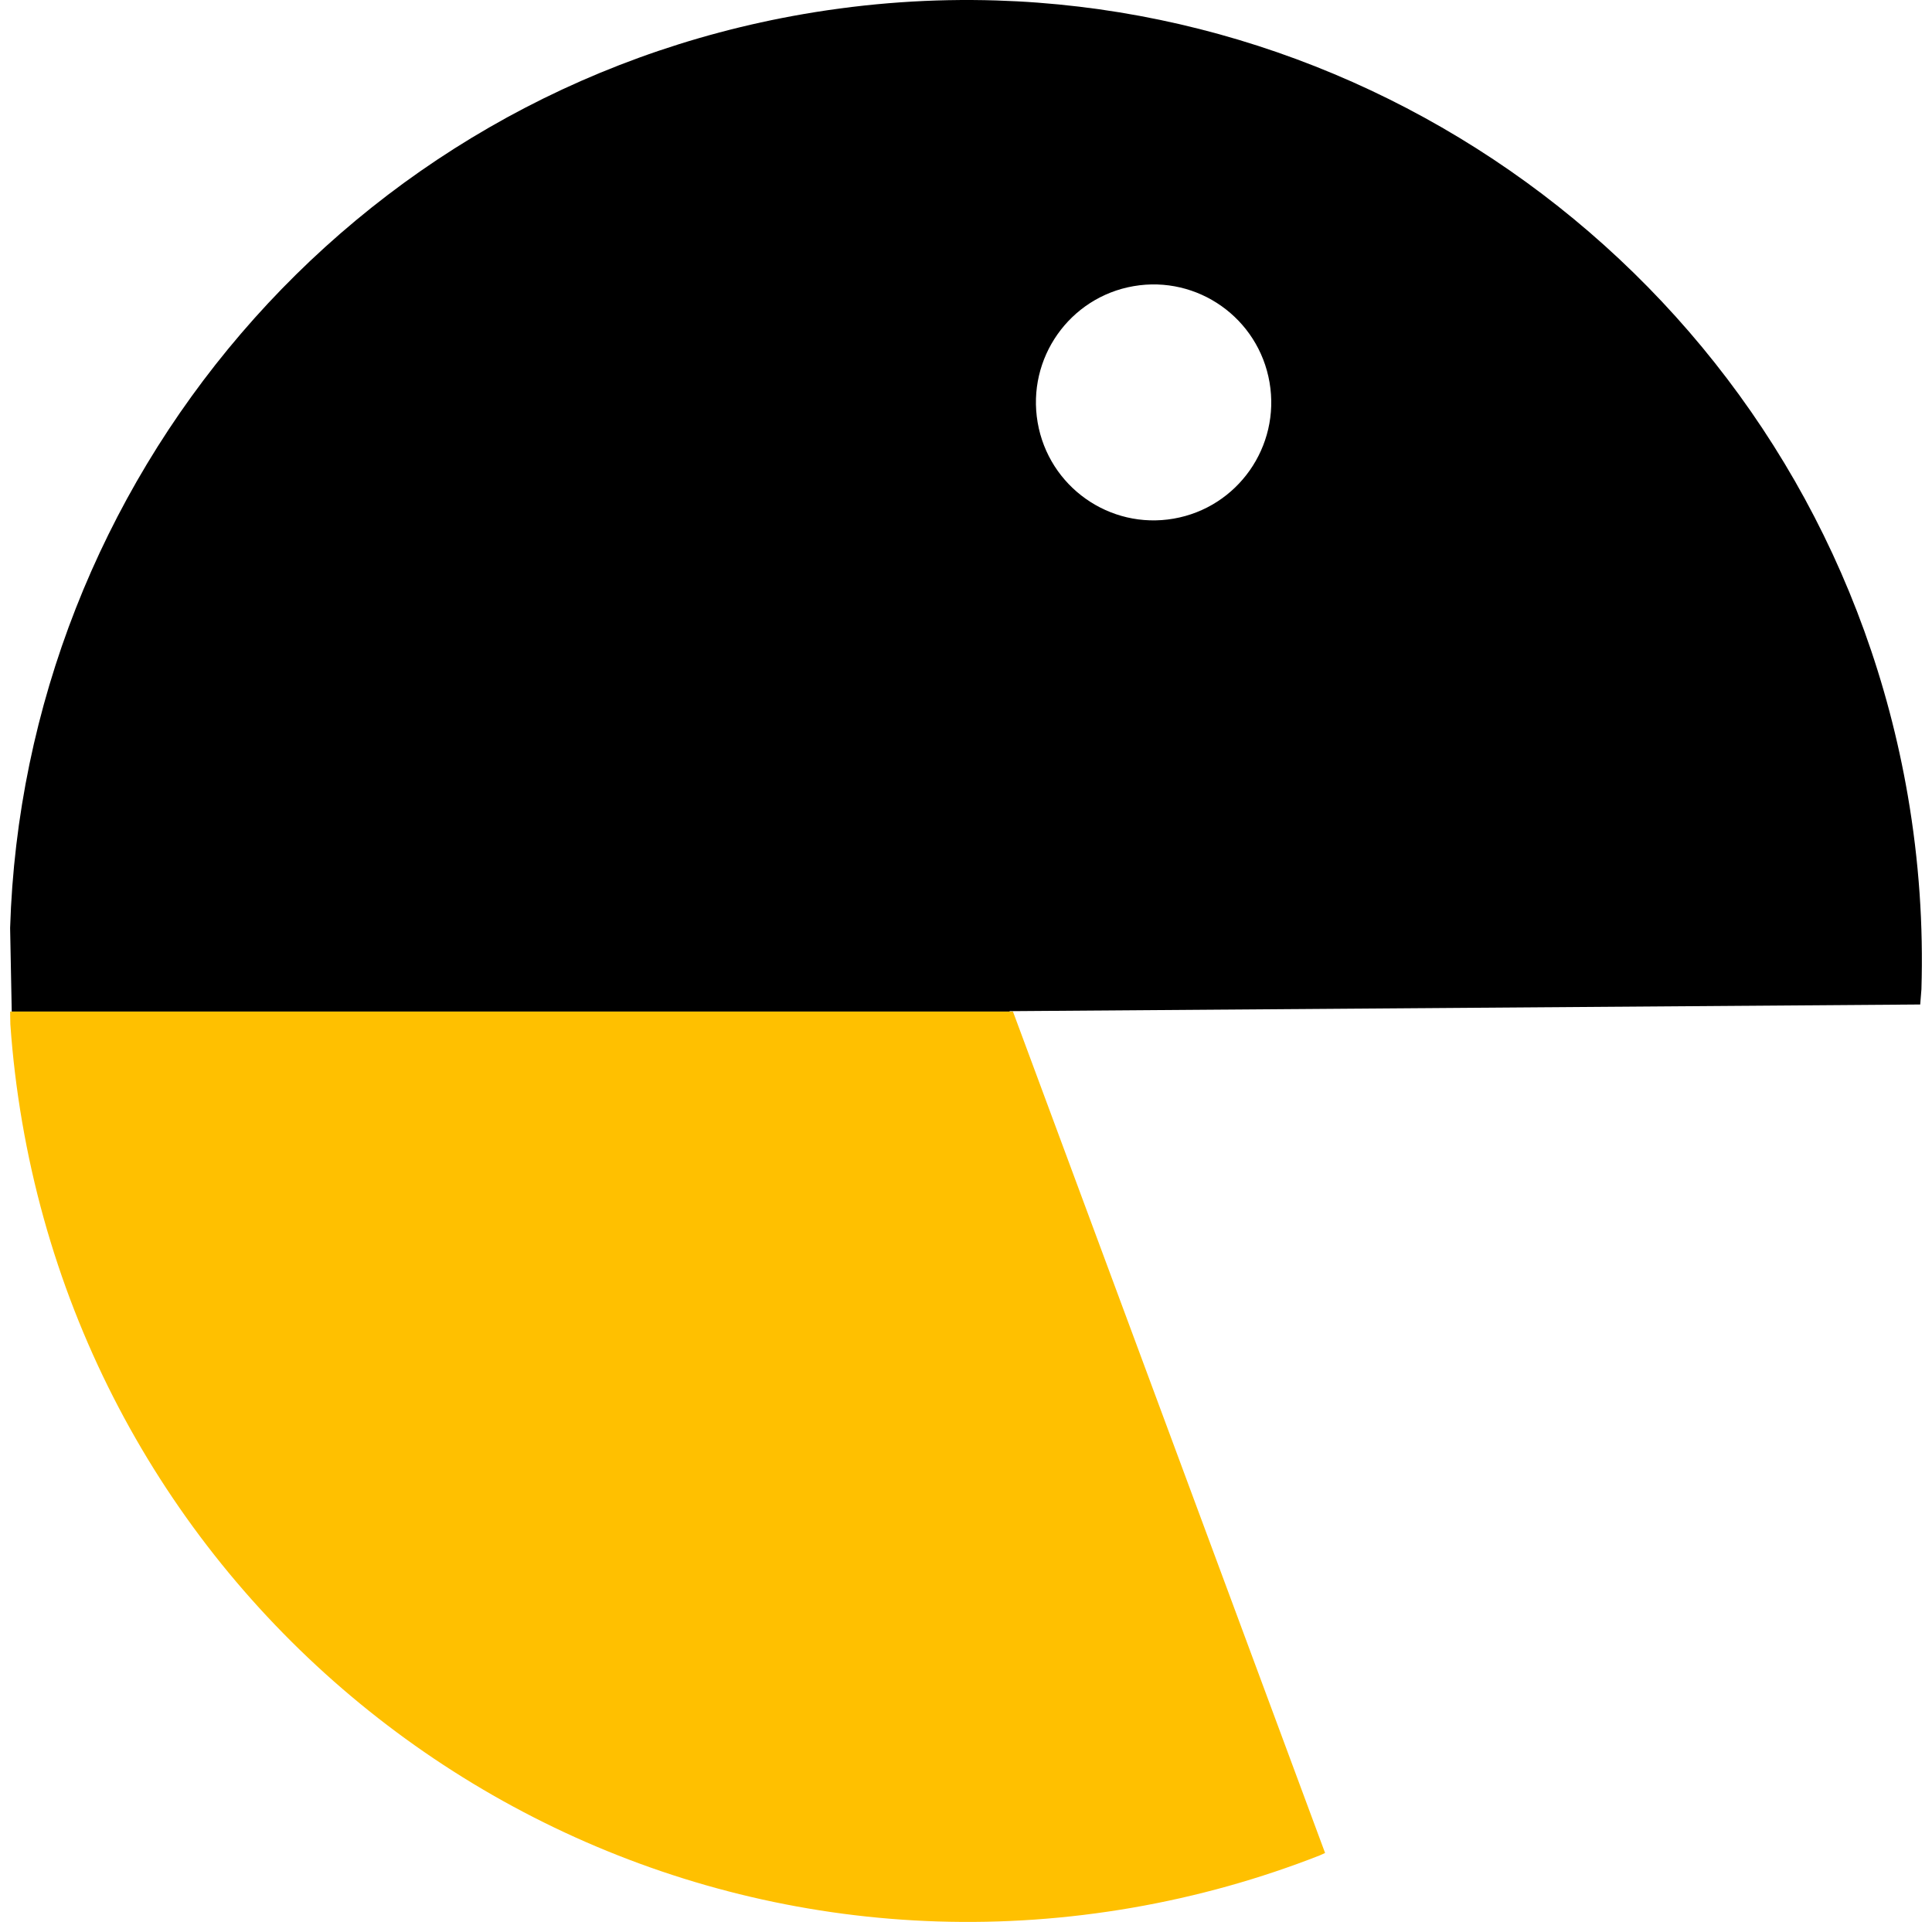 <svg width="191" height="190" xmlns="http://www.w3.org/2000/svg" xmlns:xlink="http://www.w3.org/1999/xlink" overflow="hidden"><defs><clipPath id="clip0"><rect x="191" y="97" width="191" height="190"/></clipPath></defs><g clip-path="url(#clip0)" transform="translate(-191 -97)"><path d="M289.5 97.045C333.436 98.409 371.84 130.532 379.608 175.655 380.717 182.101 381.149 188.507 380.955 194.801L380.834 196.303 290.805 196.962 290.819 197 192.16 197 192 188.74C193.36 144.688 225.399 106.184 270.404 98.396 276.833 97.284 283.223 96.85 289.5 97.045ZM303.067 125.289C296.737 126.384 292.491 132.418 293.583 138.765 294.676 145.112 300.693 149.369 307.024 148.273 313.354 147.178 317.6 141.145 316.508 134.798 315.415 128.451 309.398 124.194 303.067 125.289Z" fill-rule="evenodd"/><path d="M192 197 291.142 197 322 280.184 321.464 280.426C315.587 282.73 309.392 284.479 302.932 285.597 251.245 294.543 202.113 259.776 193.193 207.942 192.635 204.702 192.248 201.473 192.024 198.262L192 197Z" fill="#FFC000" fill-rule="evenodd"/></g></svg>